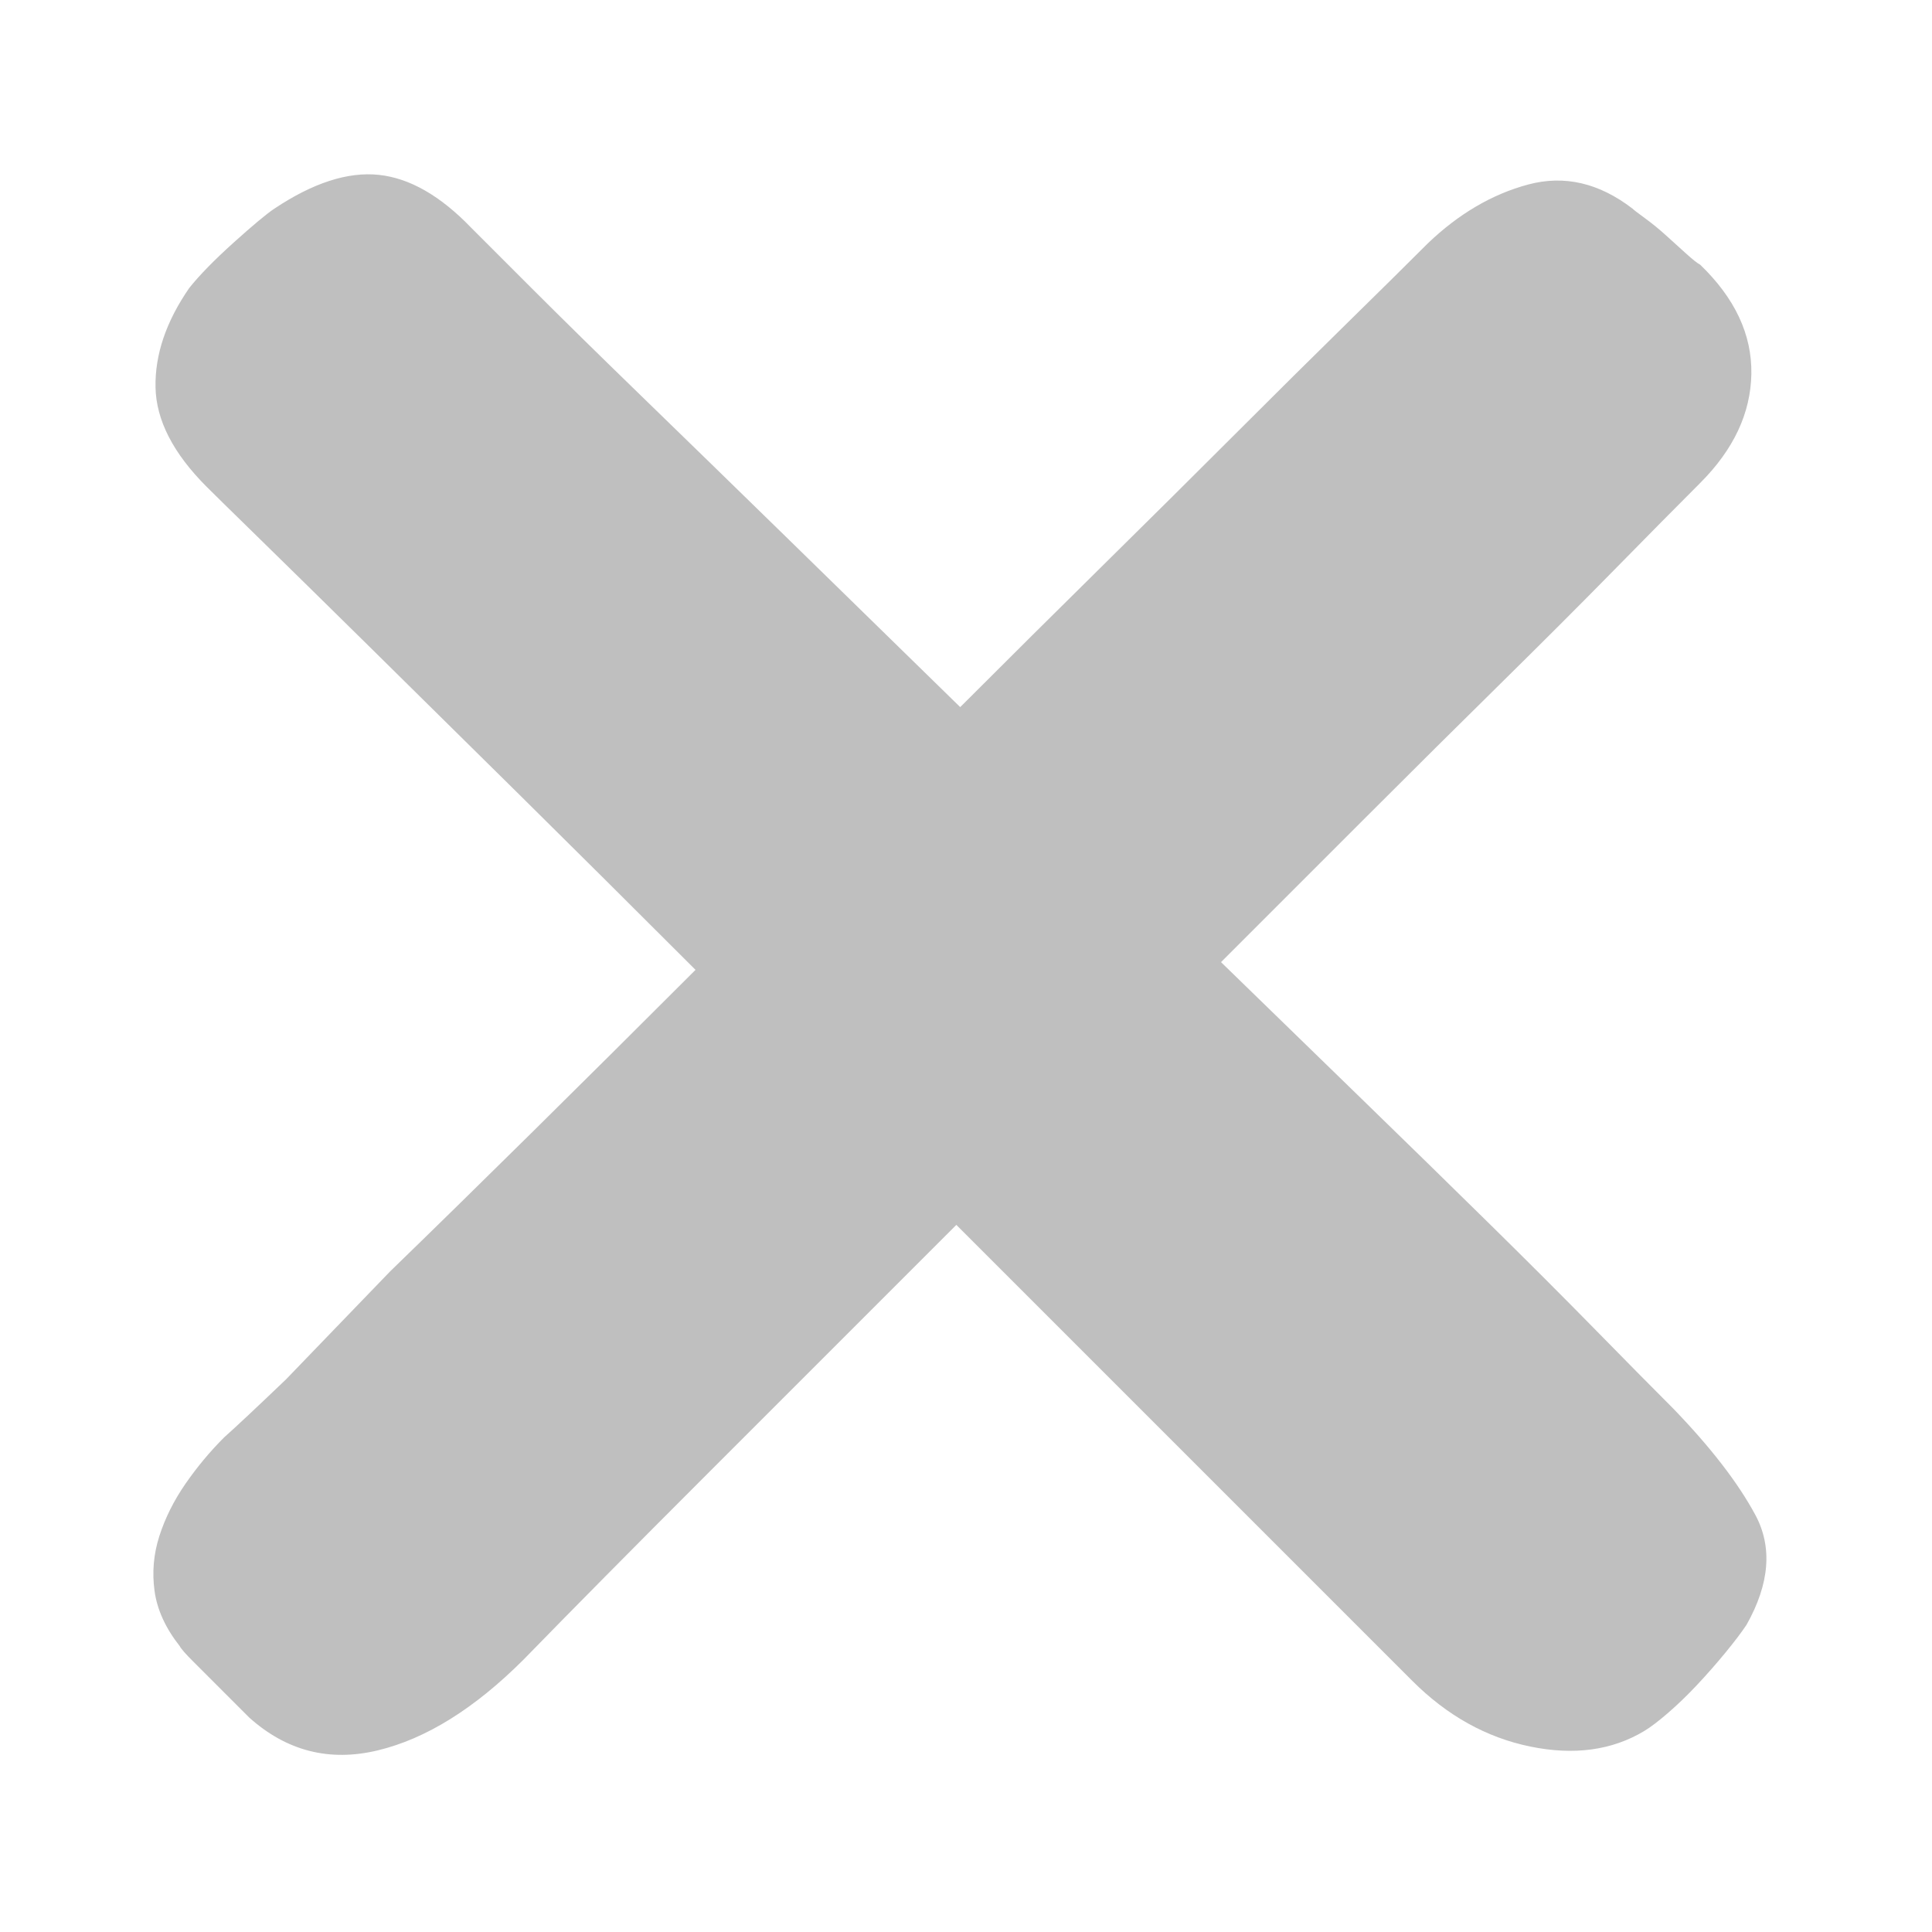 <?xml version="1.0" standalone="no"?><!DOCTYPE svg PUBLIC "-//W3C//DTD SVG 1.1//EN" "http://www.w3.org/Graphics/SVG/1.1/DTD/svg11.dtd"><svg t="1669636812601" class="icon" viewBox="0 0 1024 1024" version="1.1" xmlns="http://www.w3.org/2000/svg" p-id="2697" xmlns:xlink="http://www.w3.org/1999/xlink" width="200" height="200"><path d="M886.784 746.496q29.696 30.72 43.52 56.32t-4.608 58.368q-4.096 6.144-11.264 14.848t-14.848 16.896-15.36 14.848-12.8 9.728q-25.6 15.36-60.416 8.192t-62.464-34.816l-43.008-43.008-57.344-57.344-67.584-67.584-73.728-73.728-131.072 131.072q-60.416 60.416-98.304 99.328-38.912 38.912-77.312 48.128t-68.096-17.408l-7.168-7.168-11.264-11.264-11.264-11.264q-6.144-6.144-7.168-8.192-11.264-14.336-13.312-29.184t2.56-29.184 13.824-27.648 20.48-24.576q9.216-8.192 32.768-30.72l55.296-57.344q33.792-32.768 75.264-73.728t86.528-86.016q-49.152-49.152-93.696-93.184t-79.872-78.848-57.856-56.832-27.648-27.136q-26.624-26.624-27.136-52.736t17.92-52.736q8.192-10.24 23.552-24.064t21.504-17.92q30.72-20.48 55.296-17.92t49.152 28.16l31.744 31.744q23.552 23.552 58.368 57.344t78.336 76.288 90.624 88.576q38.912-38.912 76.288-75.776t69.632-69.12 58.368-57.856 43.52-43.008q24.576-23.552 53.248-31.232t55.296 12.8q1.024 1.024 6.656 5.12t11.264 9.216 10.752 9.728 7.168 5.632q27.648 26.624 27.136 57.856t-27.136 57.856q-18.432 18.432-45.568 46.08t-60.416 60.416-70.144 69.632l-77.824 77.824q37.888 36.864 74.24 72.192t67.584 66.048 56.32 56.32 41.472 41.984z" p-id="2698" fill="#bfbfbf"></path></svg>